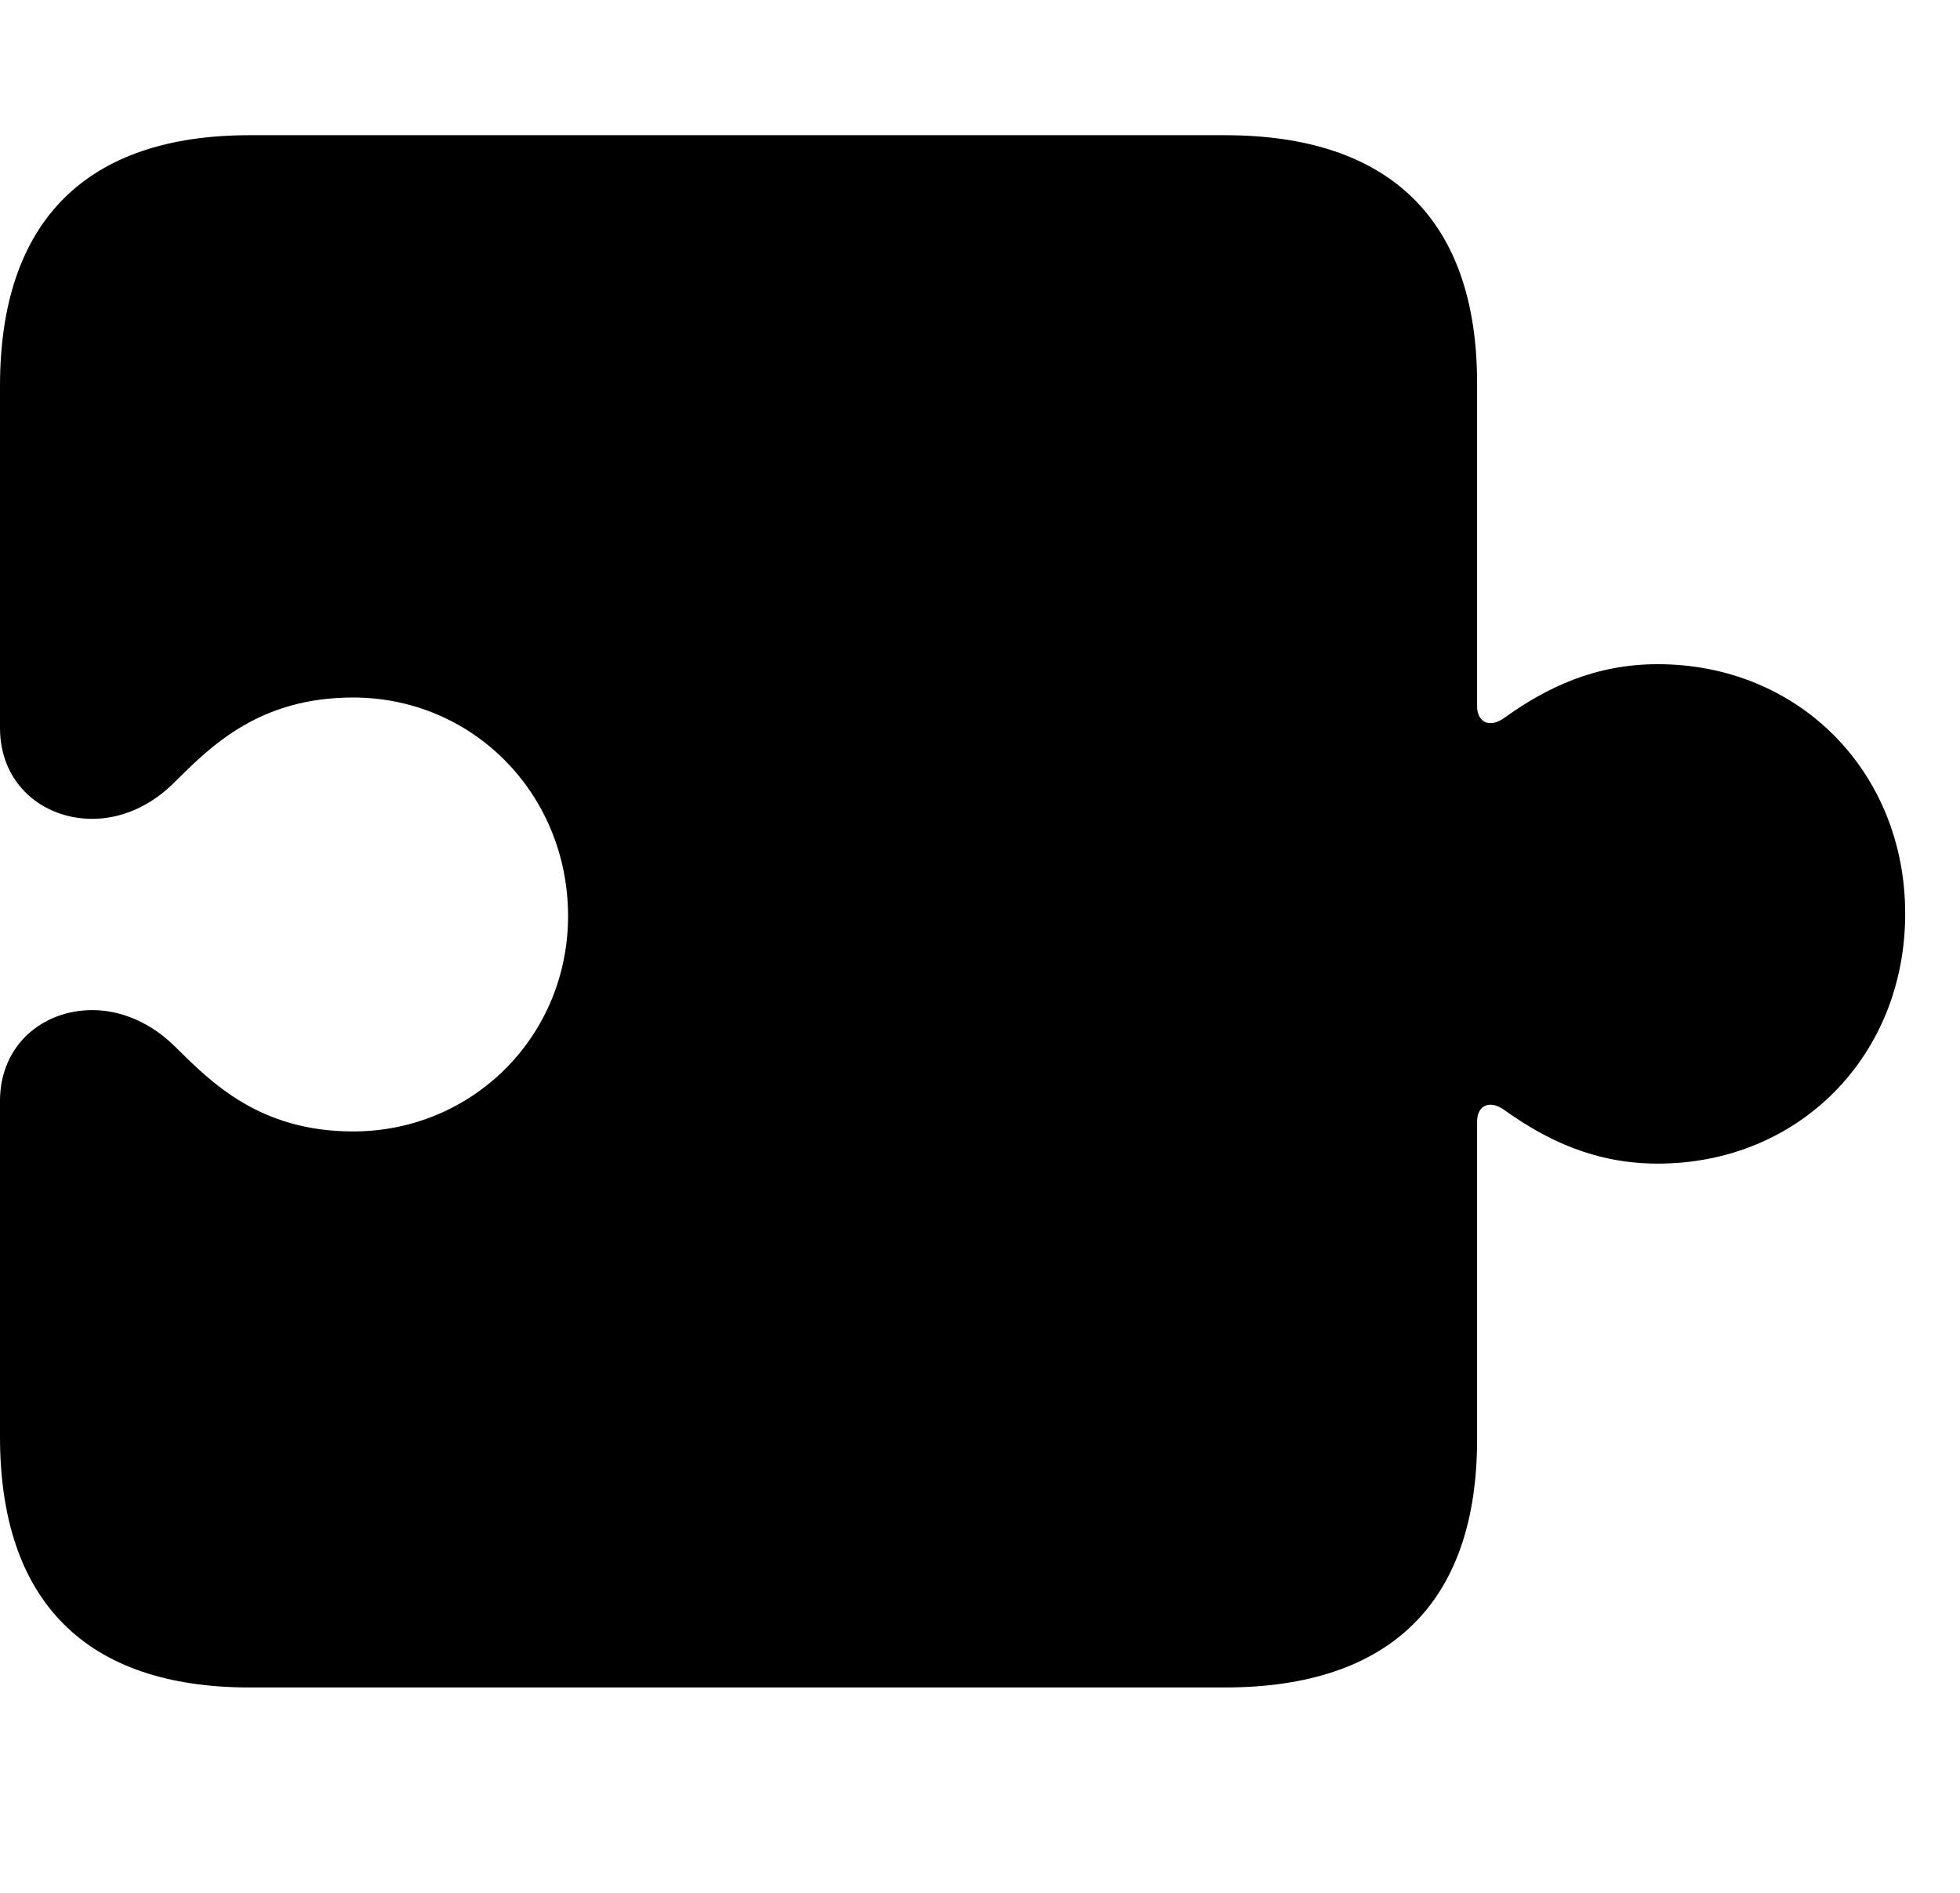 <svg width="29" height="28" viewBox="0 0 29 28" fill="none" xmlns="http://www.w3.org/2000/svg">
<path d="M0 21.253C0 23.683 1.267 24.962 3.692 24.962H18.124C20.57 24.962 21.855 23.702 21.855 21.291V16.592C21.855 16.348 22.046 16.261 22.268 16.427C22.885 16.867 23.602 17.213 24.528 17.213C26.615 17.213 28.189 15.621 28.189 13.515C28.189 11.418 26.615 9.825 24.528 9.825C23.602 9.825 22.885 10.17 22.268 10.612C22.046 10.778 21.855 10.69 21.855 10.445V5.669C21.855 3.261 20.57 2 18.124 2H3.692C1.267 2 0 3.28 0 5.71V10.769C0 11.598 0.634 12.113 1.366 12.113C1.789 12.113 2.239 11.93 2.609 11.544C3.128 11.033 3.841 10.318 5.224 10.318C6.991 10.318 8.392 11.734 8.405 13.527C8.417 15.32 6.997 16.737 5.224 16.737C3.841 16.737 3.128 16.012 2.609 15.501C2.239 15.125 1.789 14.942 1.366 14.942C0.634 14.942 0 15.456 0 16.286V21.253Z" fill="black"/>
</svg>

